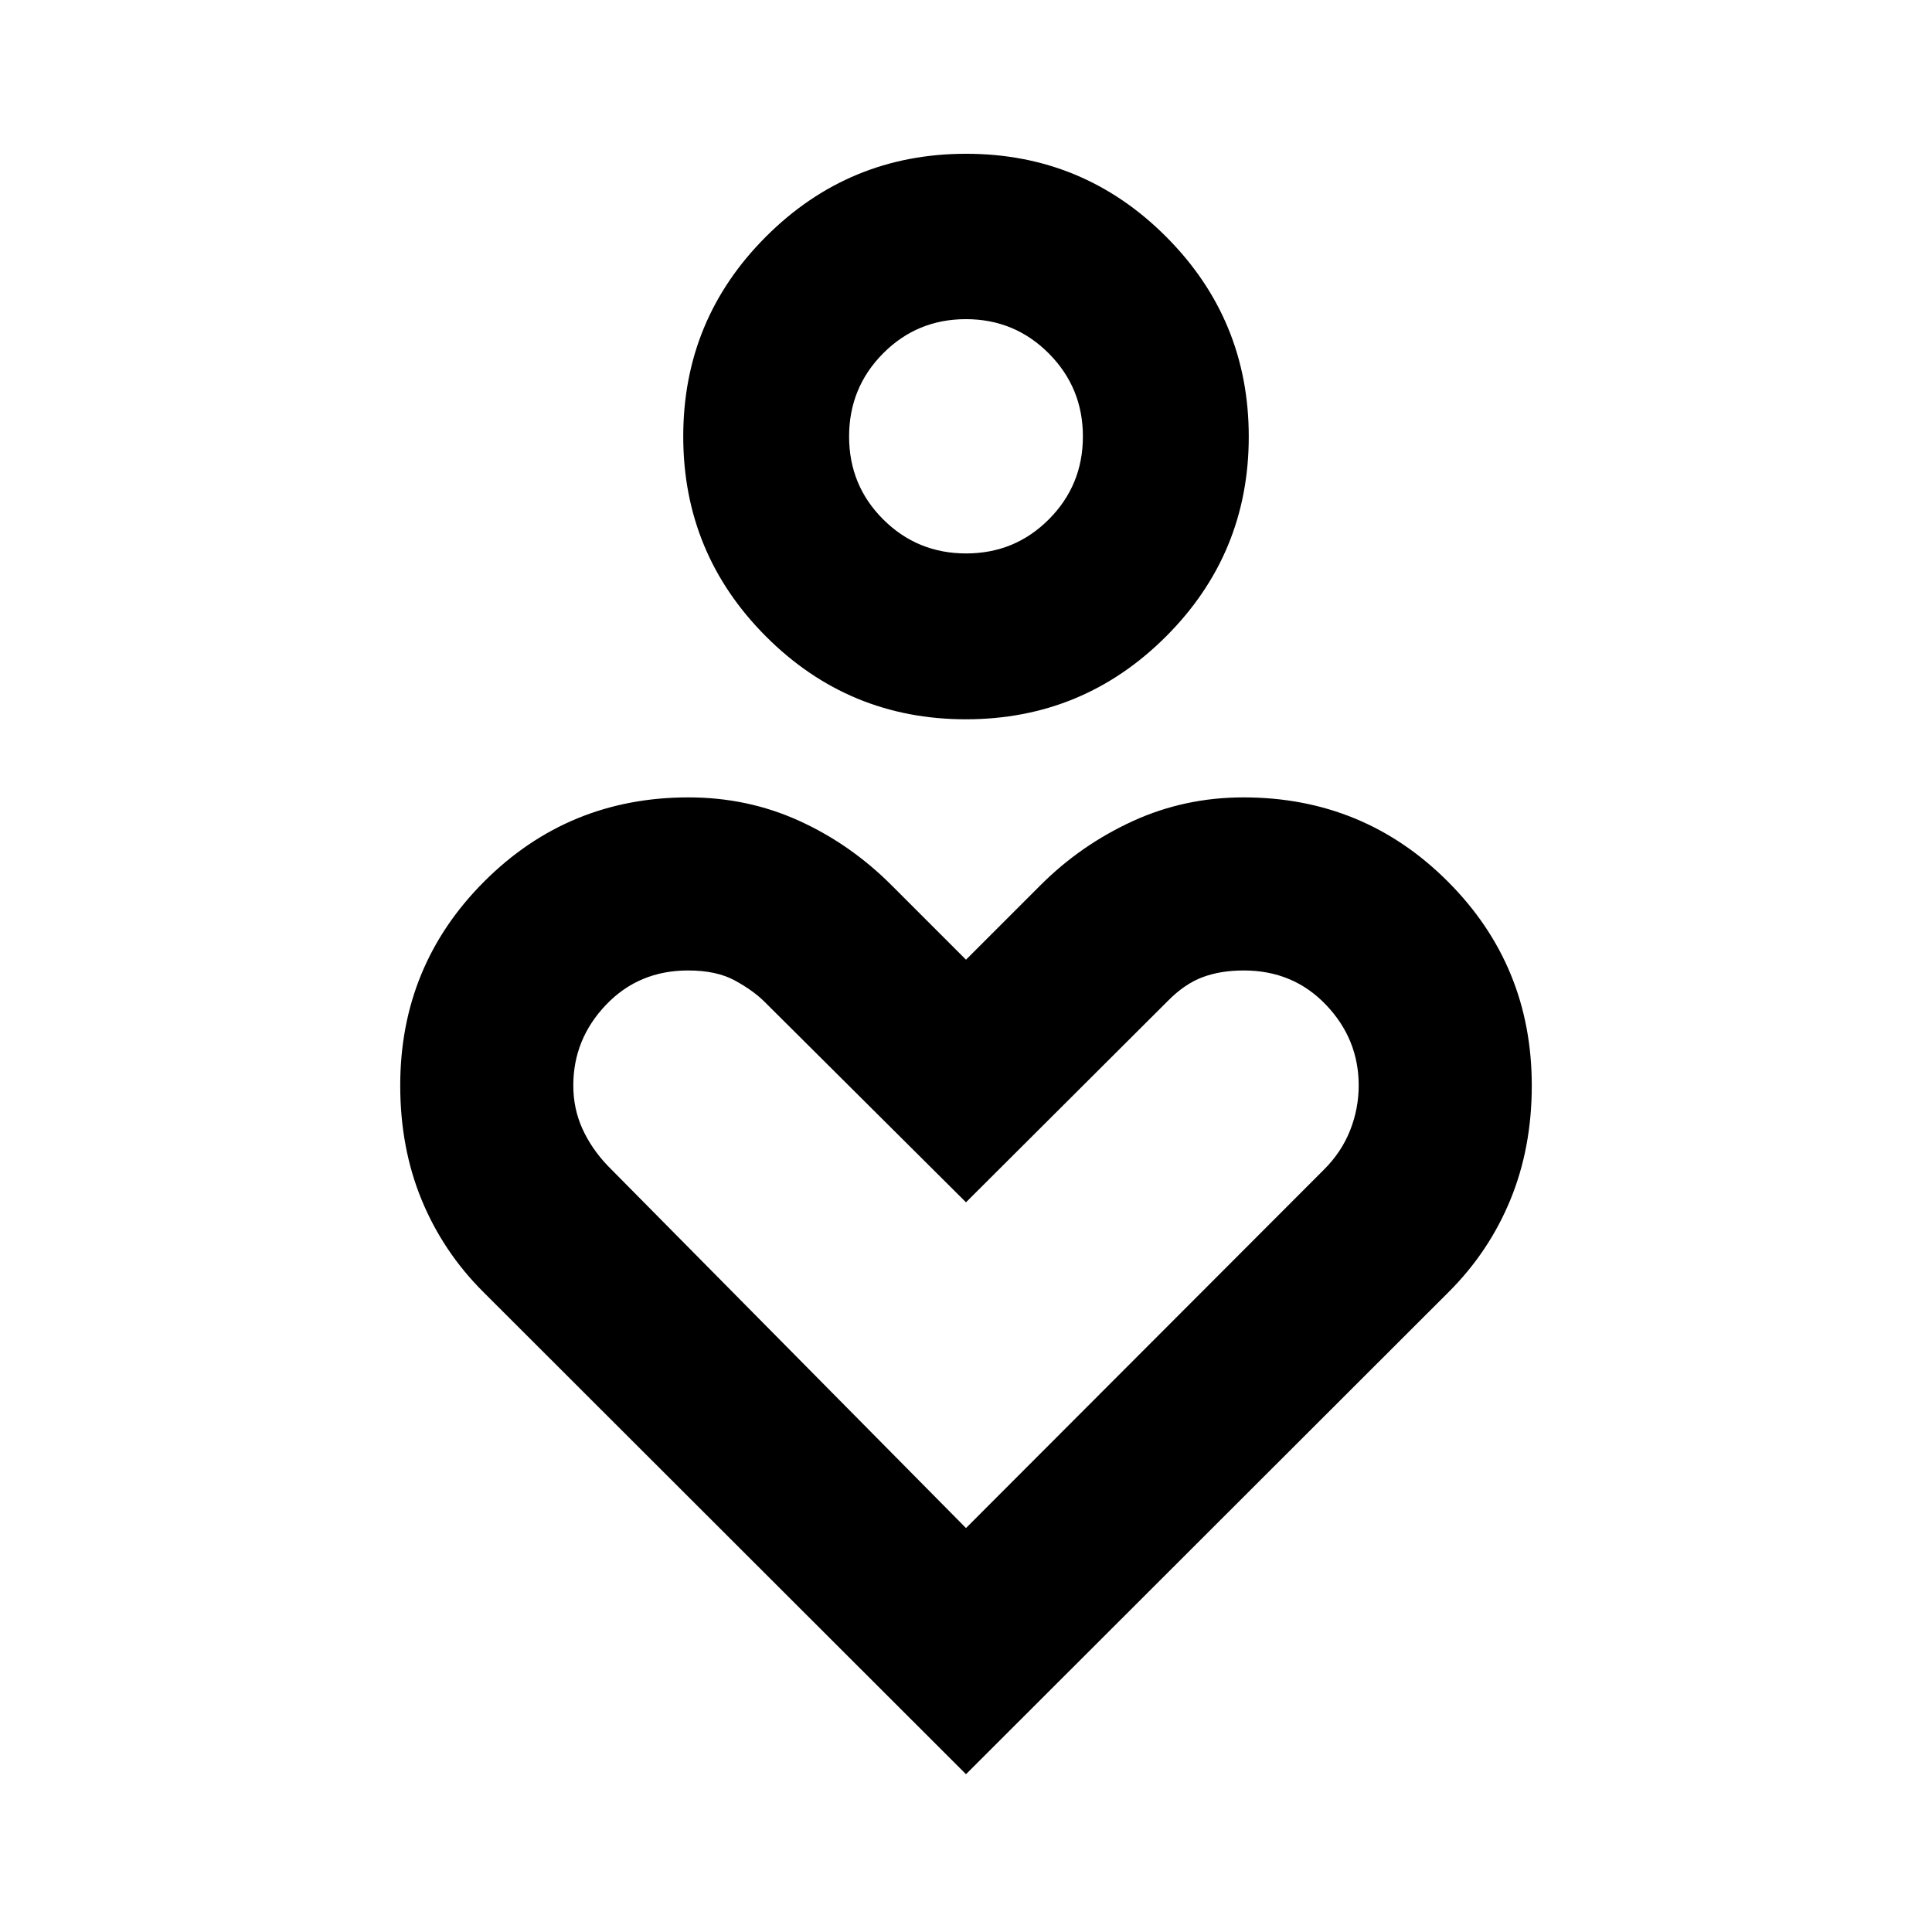<svg xmlns="http://www.w3.org/2000/svg" height="24" viewBox="0 -960 960 960" width="24"><path d="M479.949-602.587q-58.228 0-99.338-41.161-41.111-41.162-41.111-99.39t41.161-99.339q41.161-41.11 99.39-41.11 58.228 0 99.338 41.161 41.111 41.161 41.111 99.389 0 58.228-41.161 99.339t-99.39 41.111Zm.107-82.413q24.227 0 41.129-16.959 16.902-16.958 16.902-41.184 0-24.227-16.959-41.248-16.958-17.022-41.184-17.022-24.227 0-41.129 17.007-16.902 17.008-16.902 41.305 0 24.296 16.959 41.199Q455.83-685 480.056-685ZM480-78.413 240.022-318.152q-19.957-19.957-30.555-45.751-10.598-25.795-10.598-56.749 0-59.609 41.761-101.37t101.461-41.761q29.344 0 54.898 11.598 25.555 11.598 45.989 32.033L480-483.131l37.022-37.021q19.956-19.957 45.75-31.794 25.793-11.837 55.137-11.837 59.7 0 101.461 41.761 41.761 41.761 41.761 101.432 0 30.862-10.598 56.672-10.598 25.809-30.555 45.766L480-78.412Zm0-122.304 177.942-178.182q8.667-8.666 12.928-19.449 4.26-10.782 4.26-22.304 0-23.044-16.282-40.087-16.283-17.043-40.848-17.043-11.522 0-20.454 3.343t-17.229 11.774L480-362.587l-100.026-99.548q-5.648-5.647-14.789-10.647-9.142-5-23.267-5-24.483 0-40.766 17.043-16.282 17.043-16.282 40.087 0 11.522 4.484 21.436t12.559 18.412L480-200.717Zm0-542.37Zm0 403.717Z"/></svg>